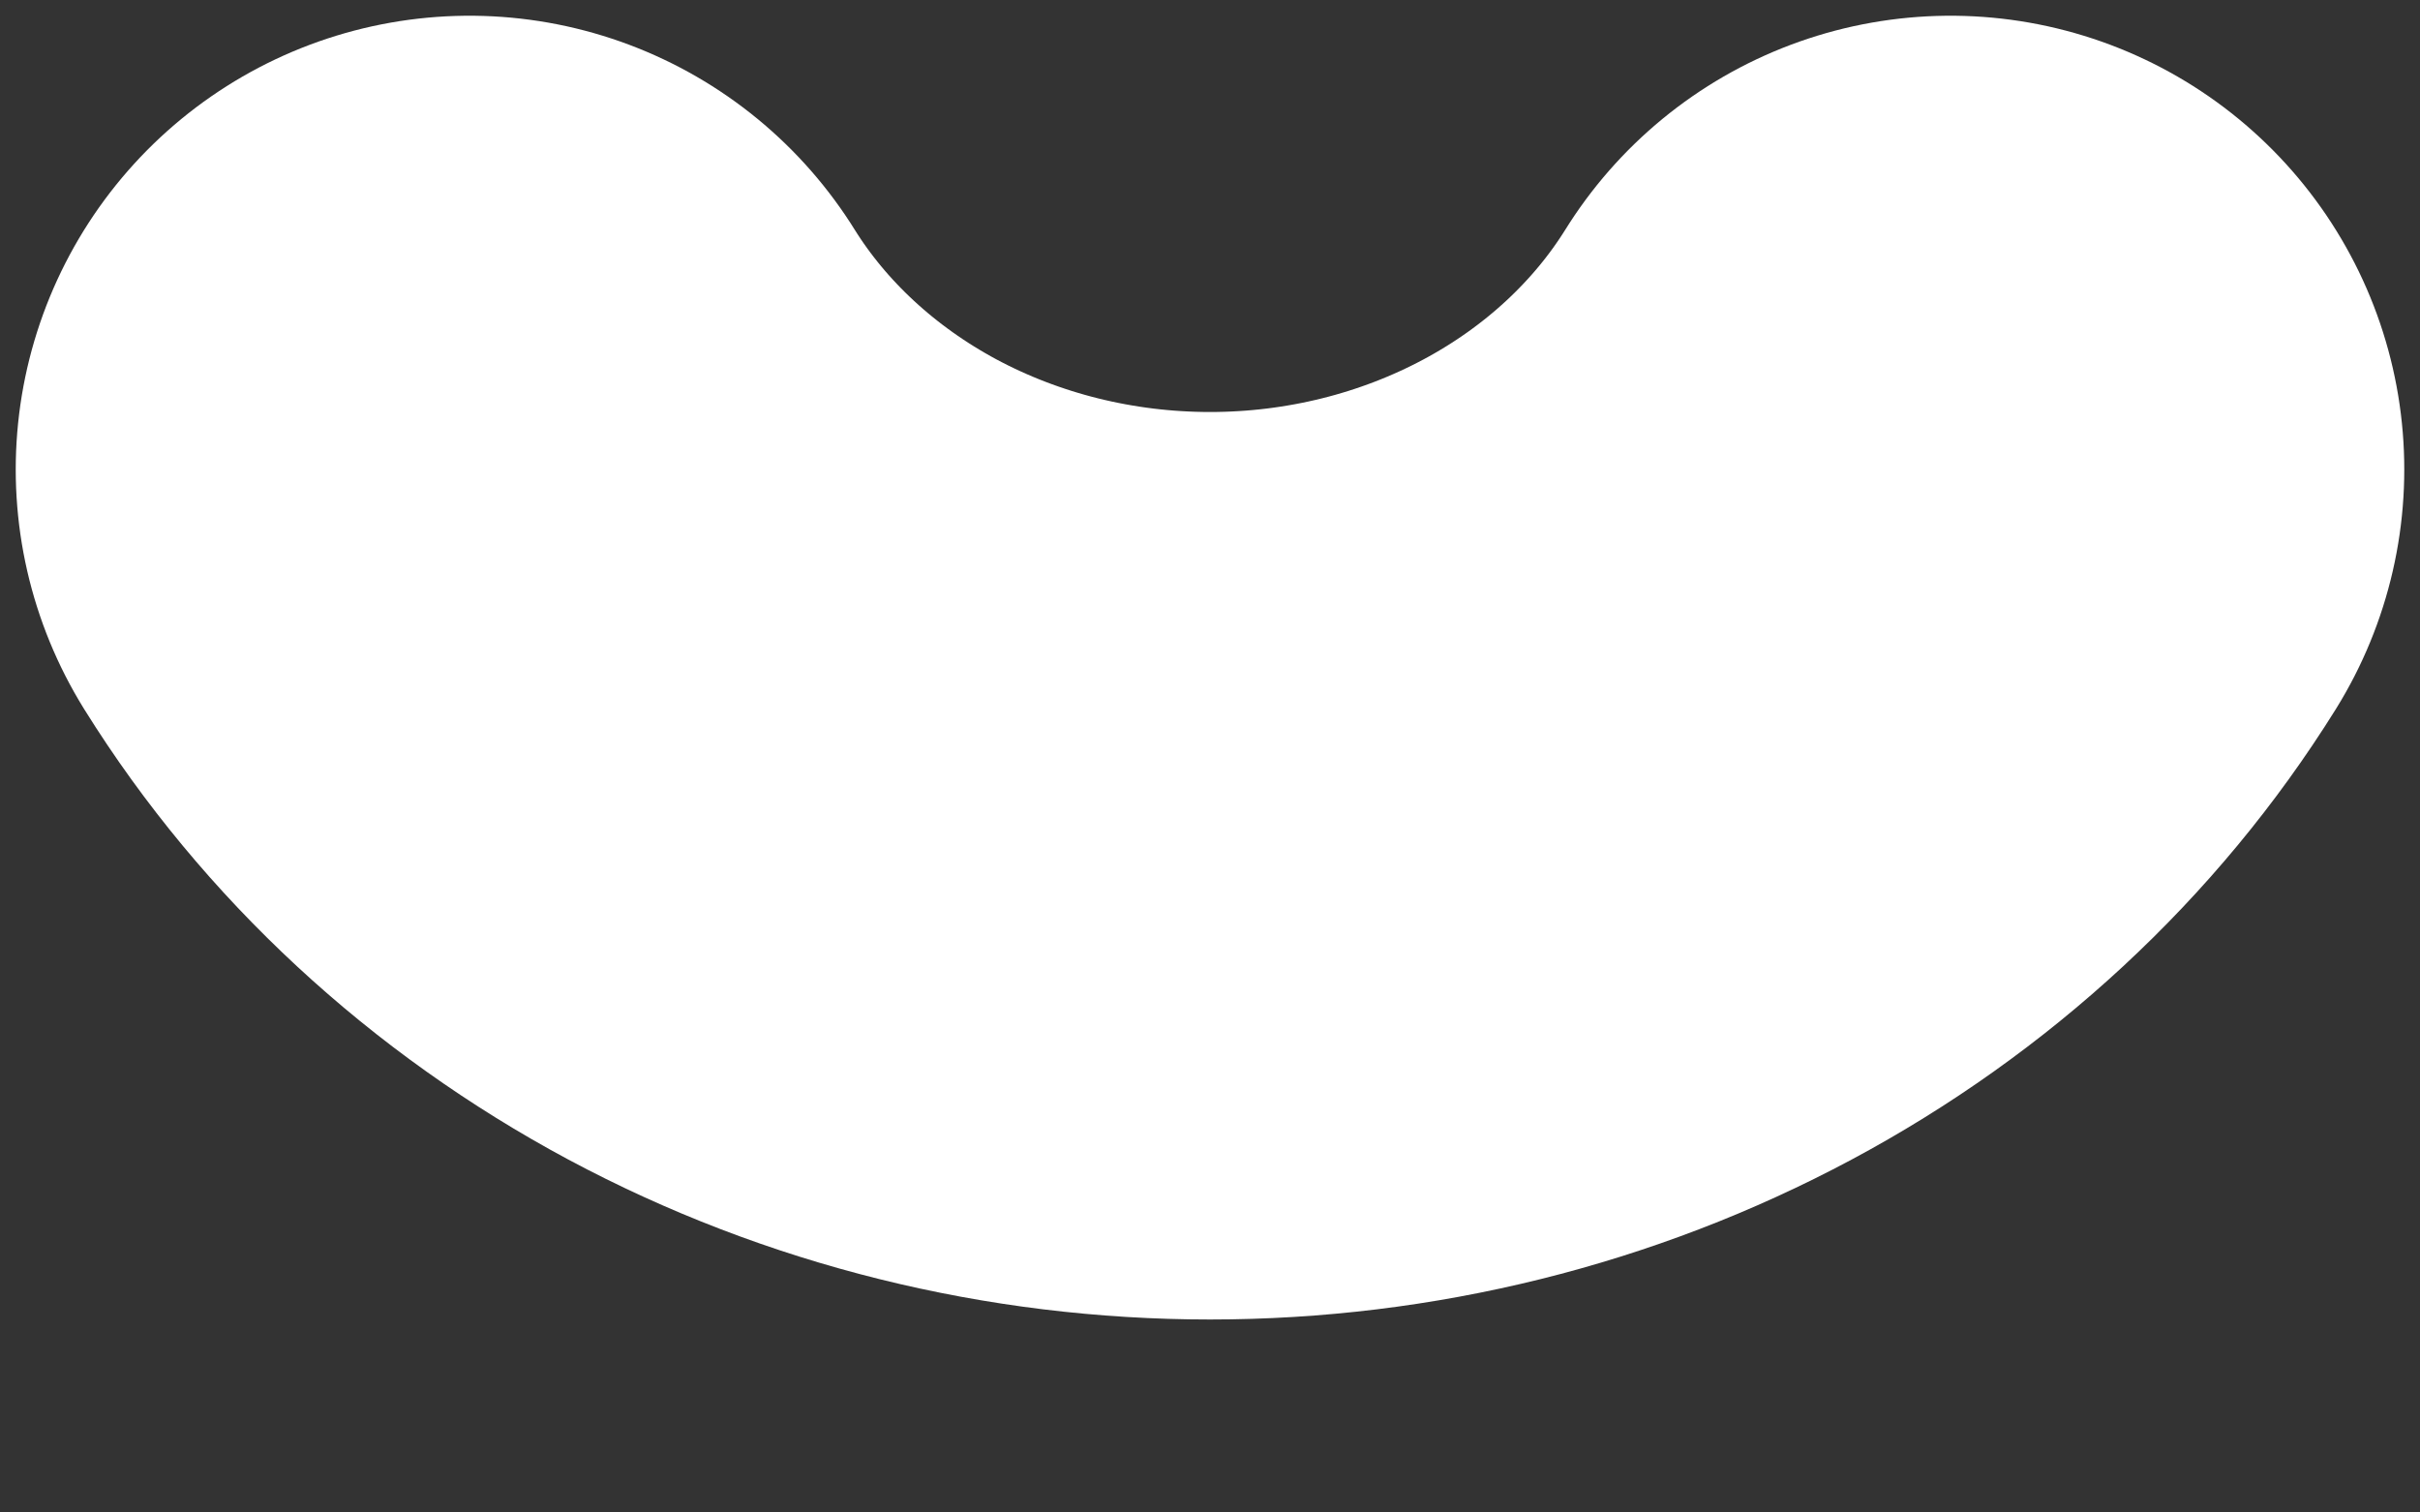 <svg width="8" height="5" viewBox="0 0 8 5" fill="none" xmlns="http://www.w3.org/2000/svg">
<rect x="0" y="0" width="8" height="5" fill="#333333" stroke="none"/>
<path d="M6.448 1.552C6.2 1.95 5.843 2.281 5.413 2.511C4.983 2.741 4.496 2.862 4 2.862C3.504 2.862 3.017 2.741 2.587 2.511C2.158 2.281 1.8 1.95 1.552 1.552" stroke="white" stroke-width="3" stroke-linecap="round" stroke-linejoin="round"/>
</svg>
